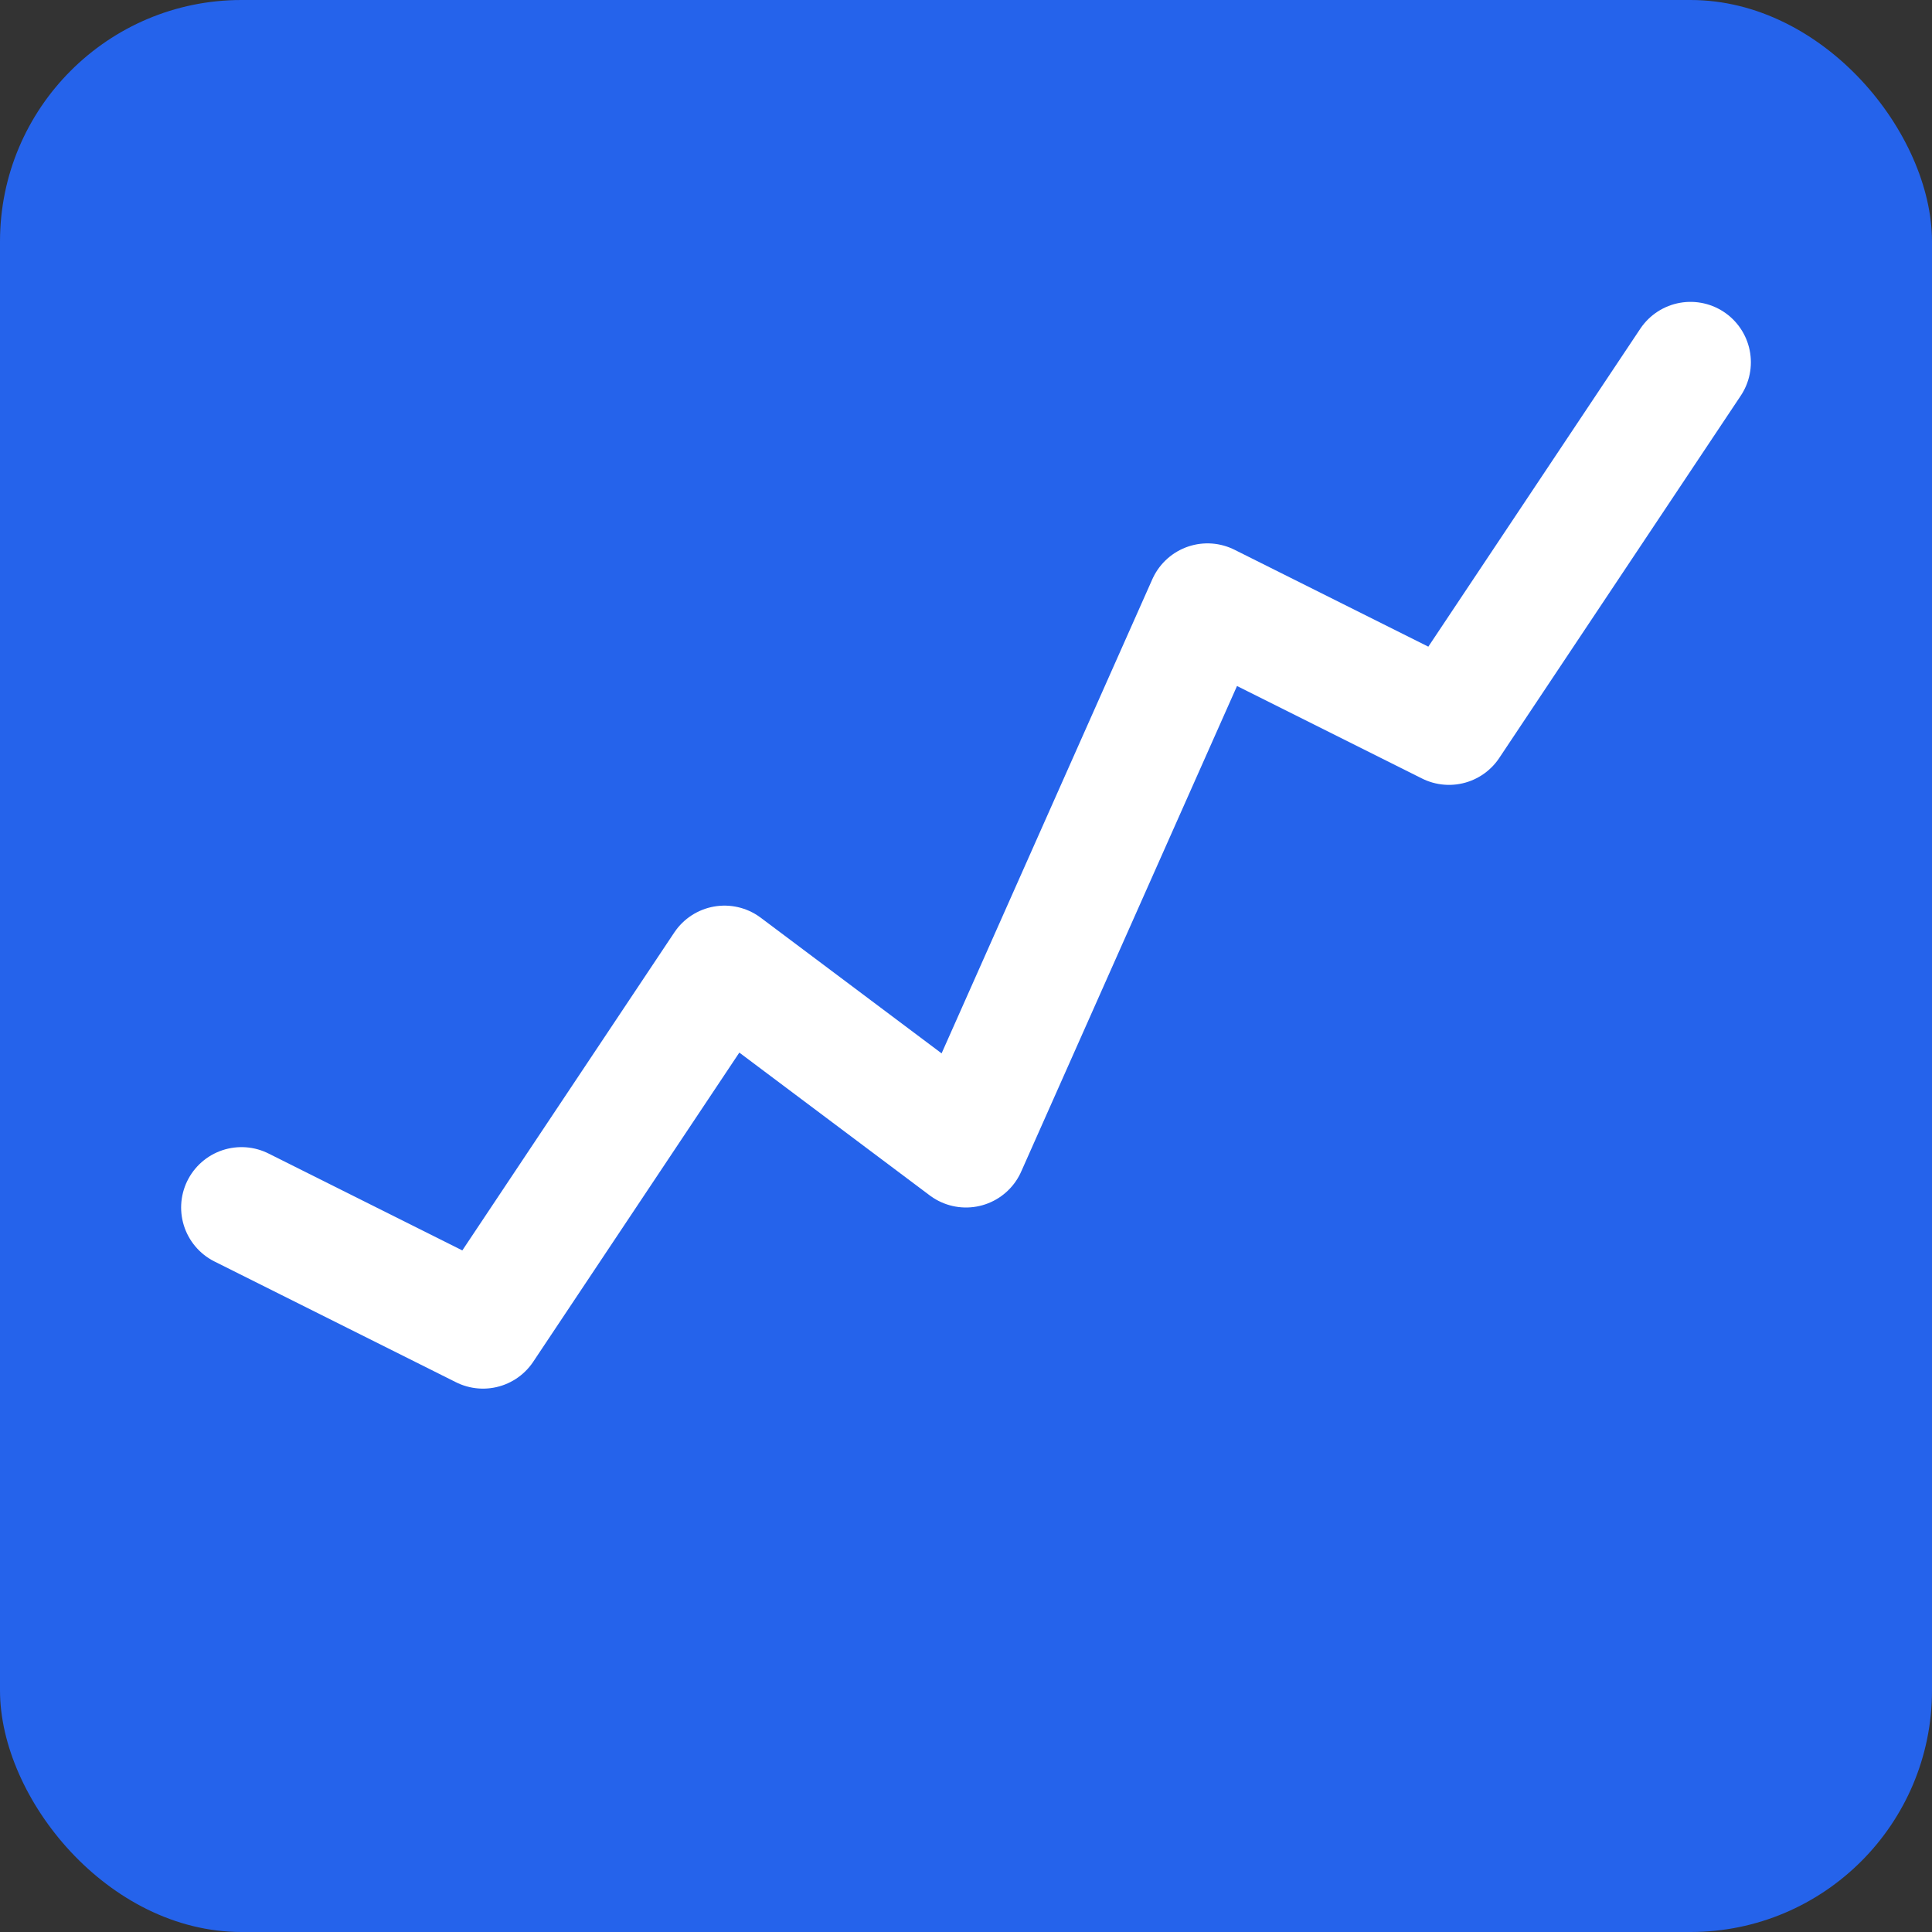 <svg xmlns="http://www.w3.org/2000/svg" viewBox="0 0 64 64"><rect x="0" y="0" width="64" height="64" fill="#333333" stroke="none"/><!-- Background -->
<rect x="0" y="0" width="64" height="64" rx="8" fill="#2563eb" />

<!-- Stock chart line -->
<polyline 
points="8,40 16,44 24,32 32,38 40,20 48,24 56,12" 
stroke="#ffffff" 
stroke-width="4" 
fill="none" 
stroke-linecap="round" 
stroke-linejoin="round" />
</svg>
